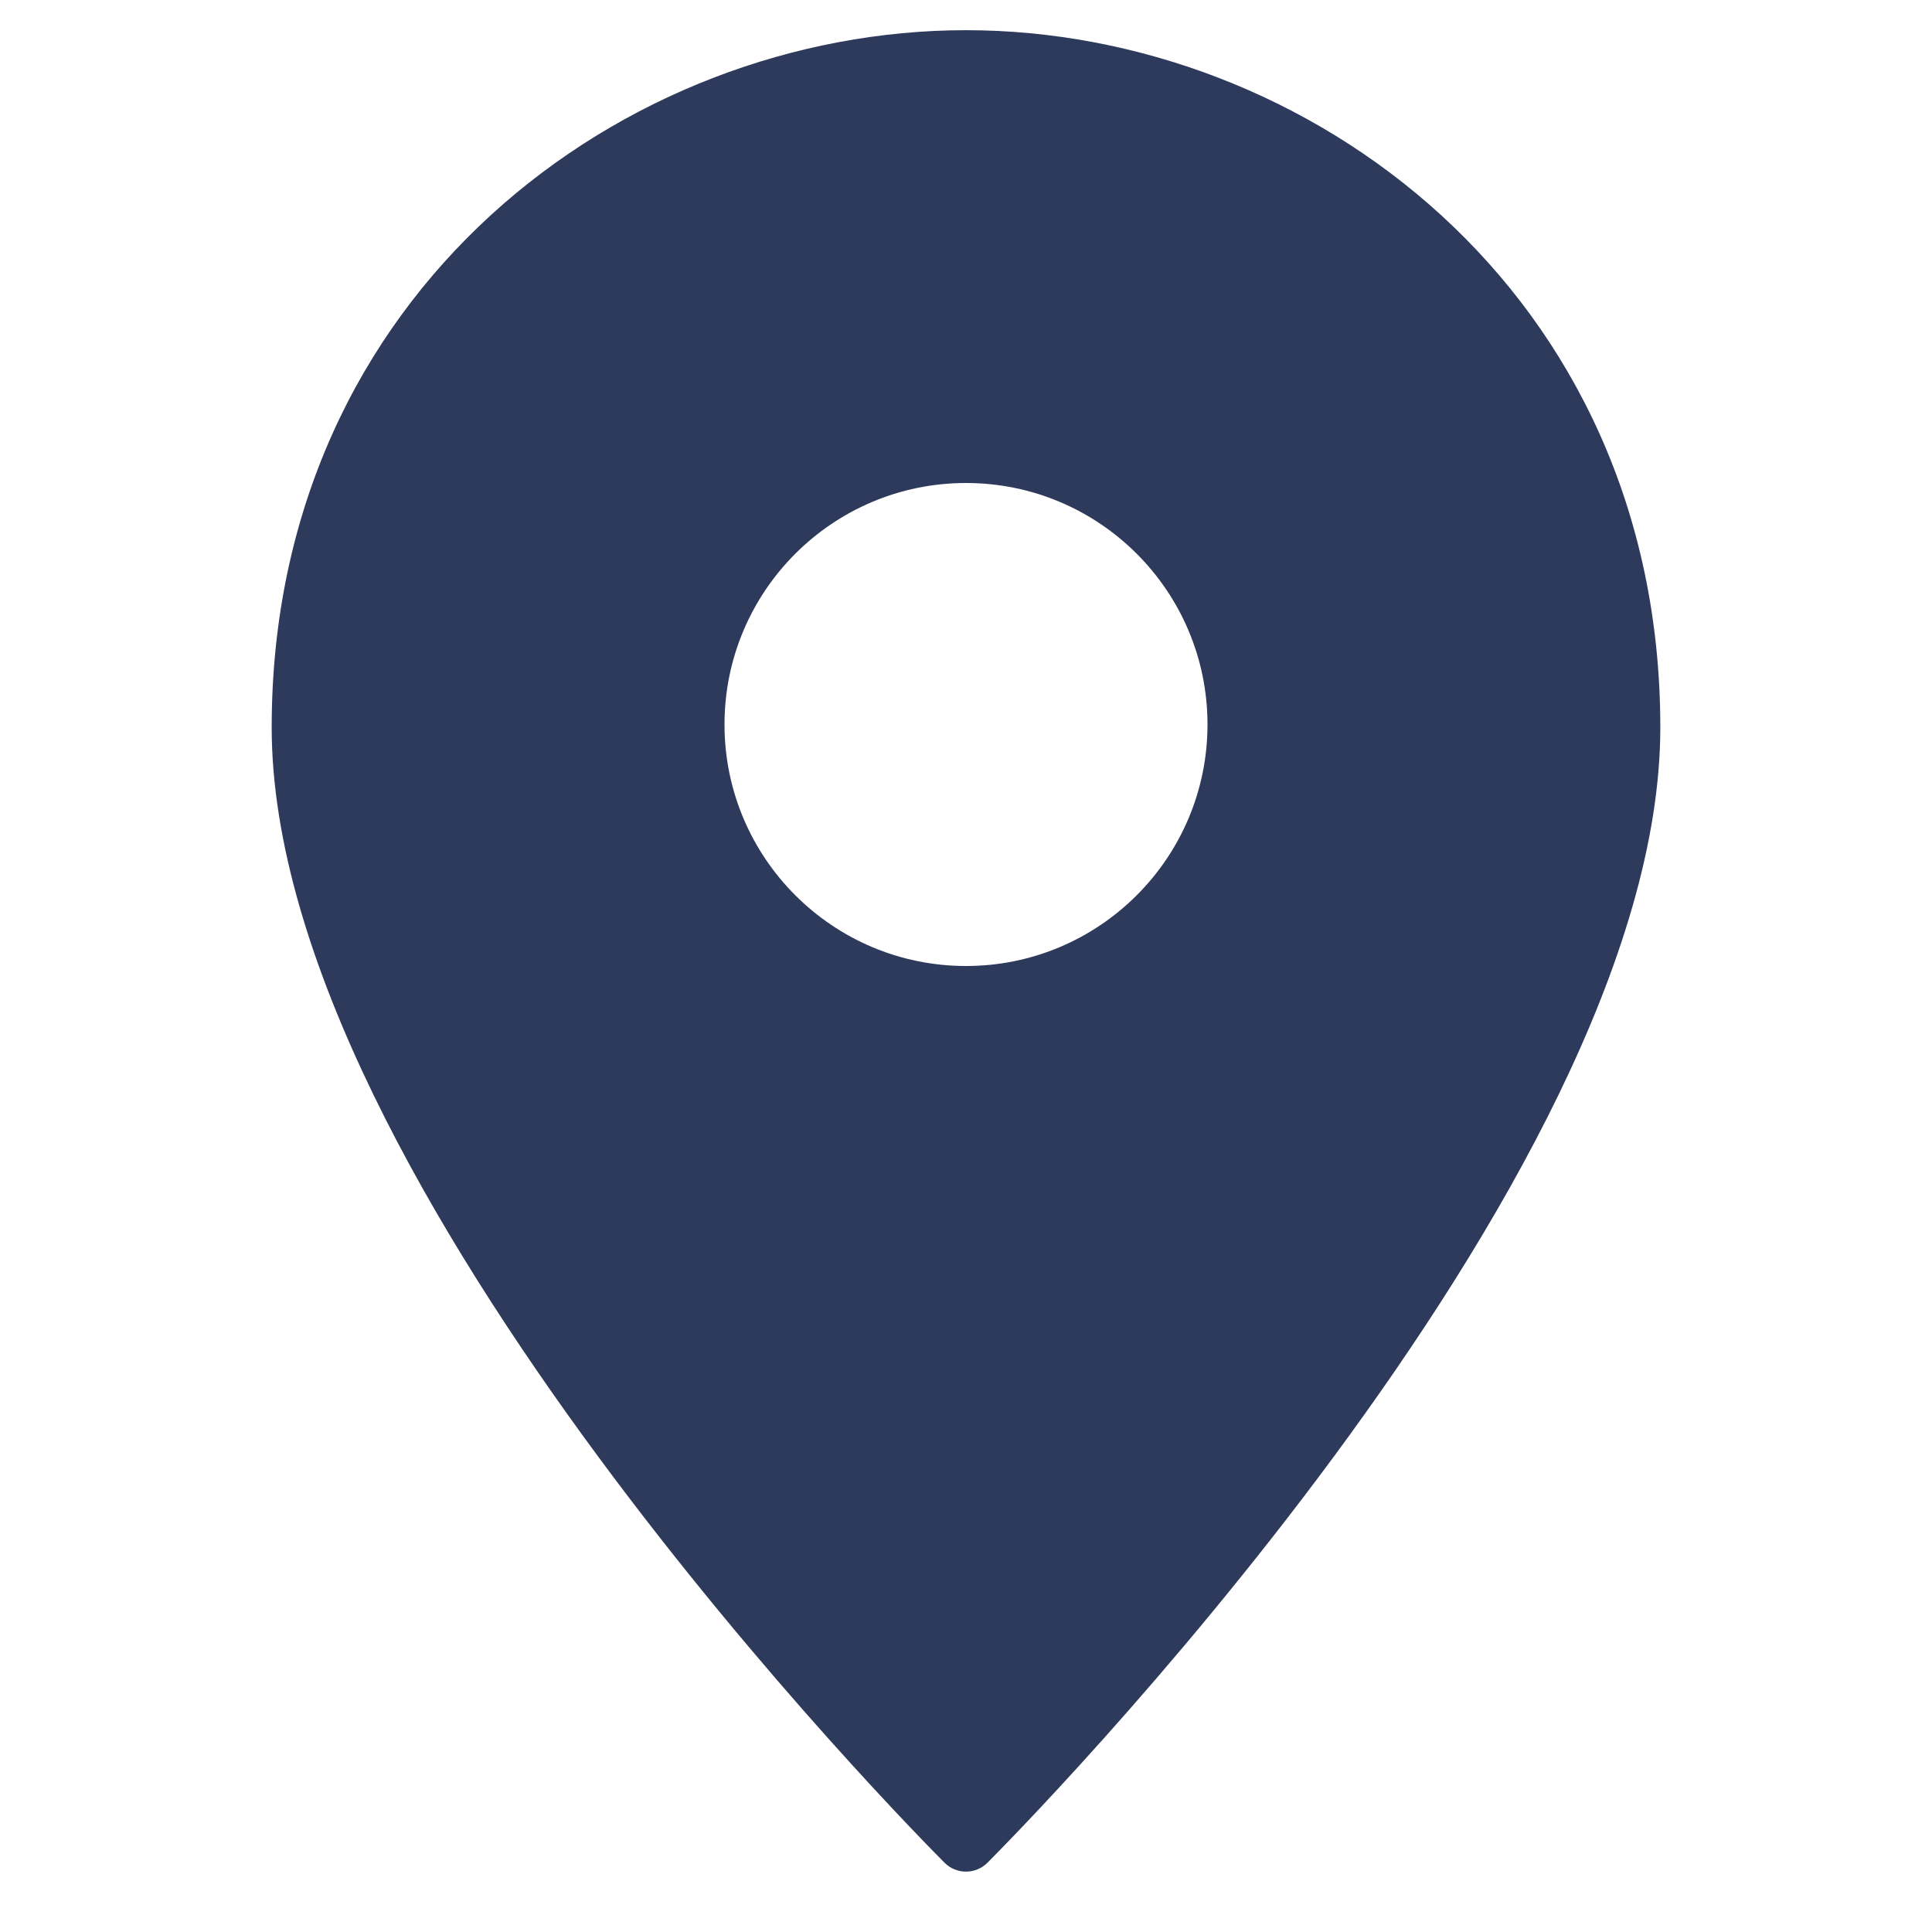 <svg width="16" height="16" viewBox="0 0 16 16" fill="none" xmlns="http://www.w3.org/2000/svg">
<path d="M8 0.25C5.173 0.25 2.25 2.41 2.25 6.024C2.25 9.81 7.596 15.199 7.823 15.427C7.87 15.474 7.934 15.5 8 15.5C8.066 15.5 8.13 15.474 8.177 15.427C8.404 15.199 13.75 9.81 13.75 6.024C13.75 2.41 10.826 0.25 8 0.25ZM8 8C6.896 8 6 7.104 6 6C6 4.896 6.896 4 8 4C9.104 4 10 4.896 10 6C10 7.104 9.104 8 8 8Z" fill="#2E3A5B"/>
</svg>

